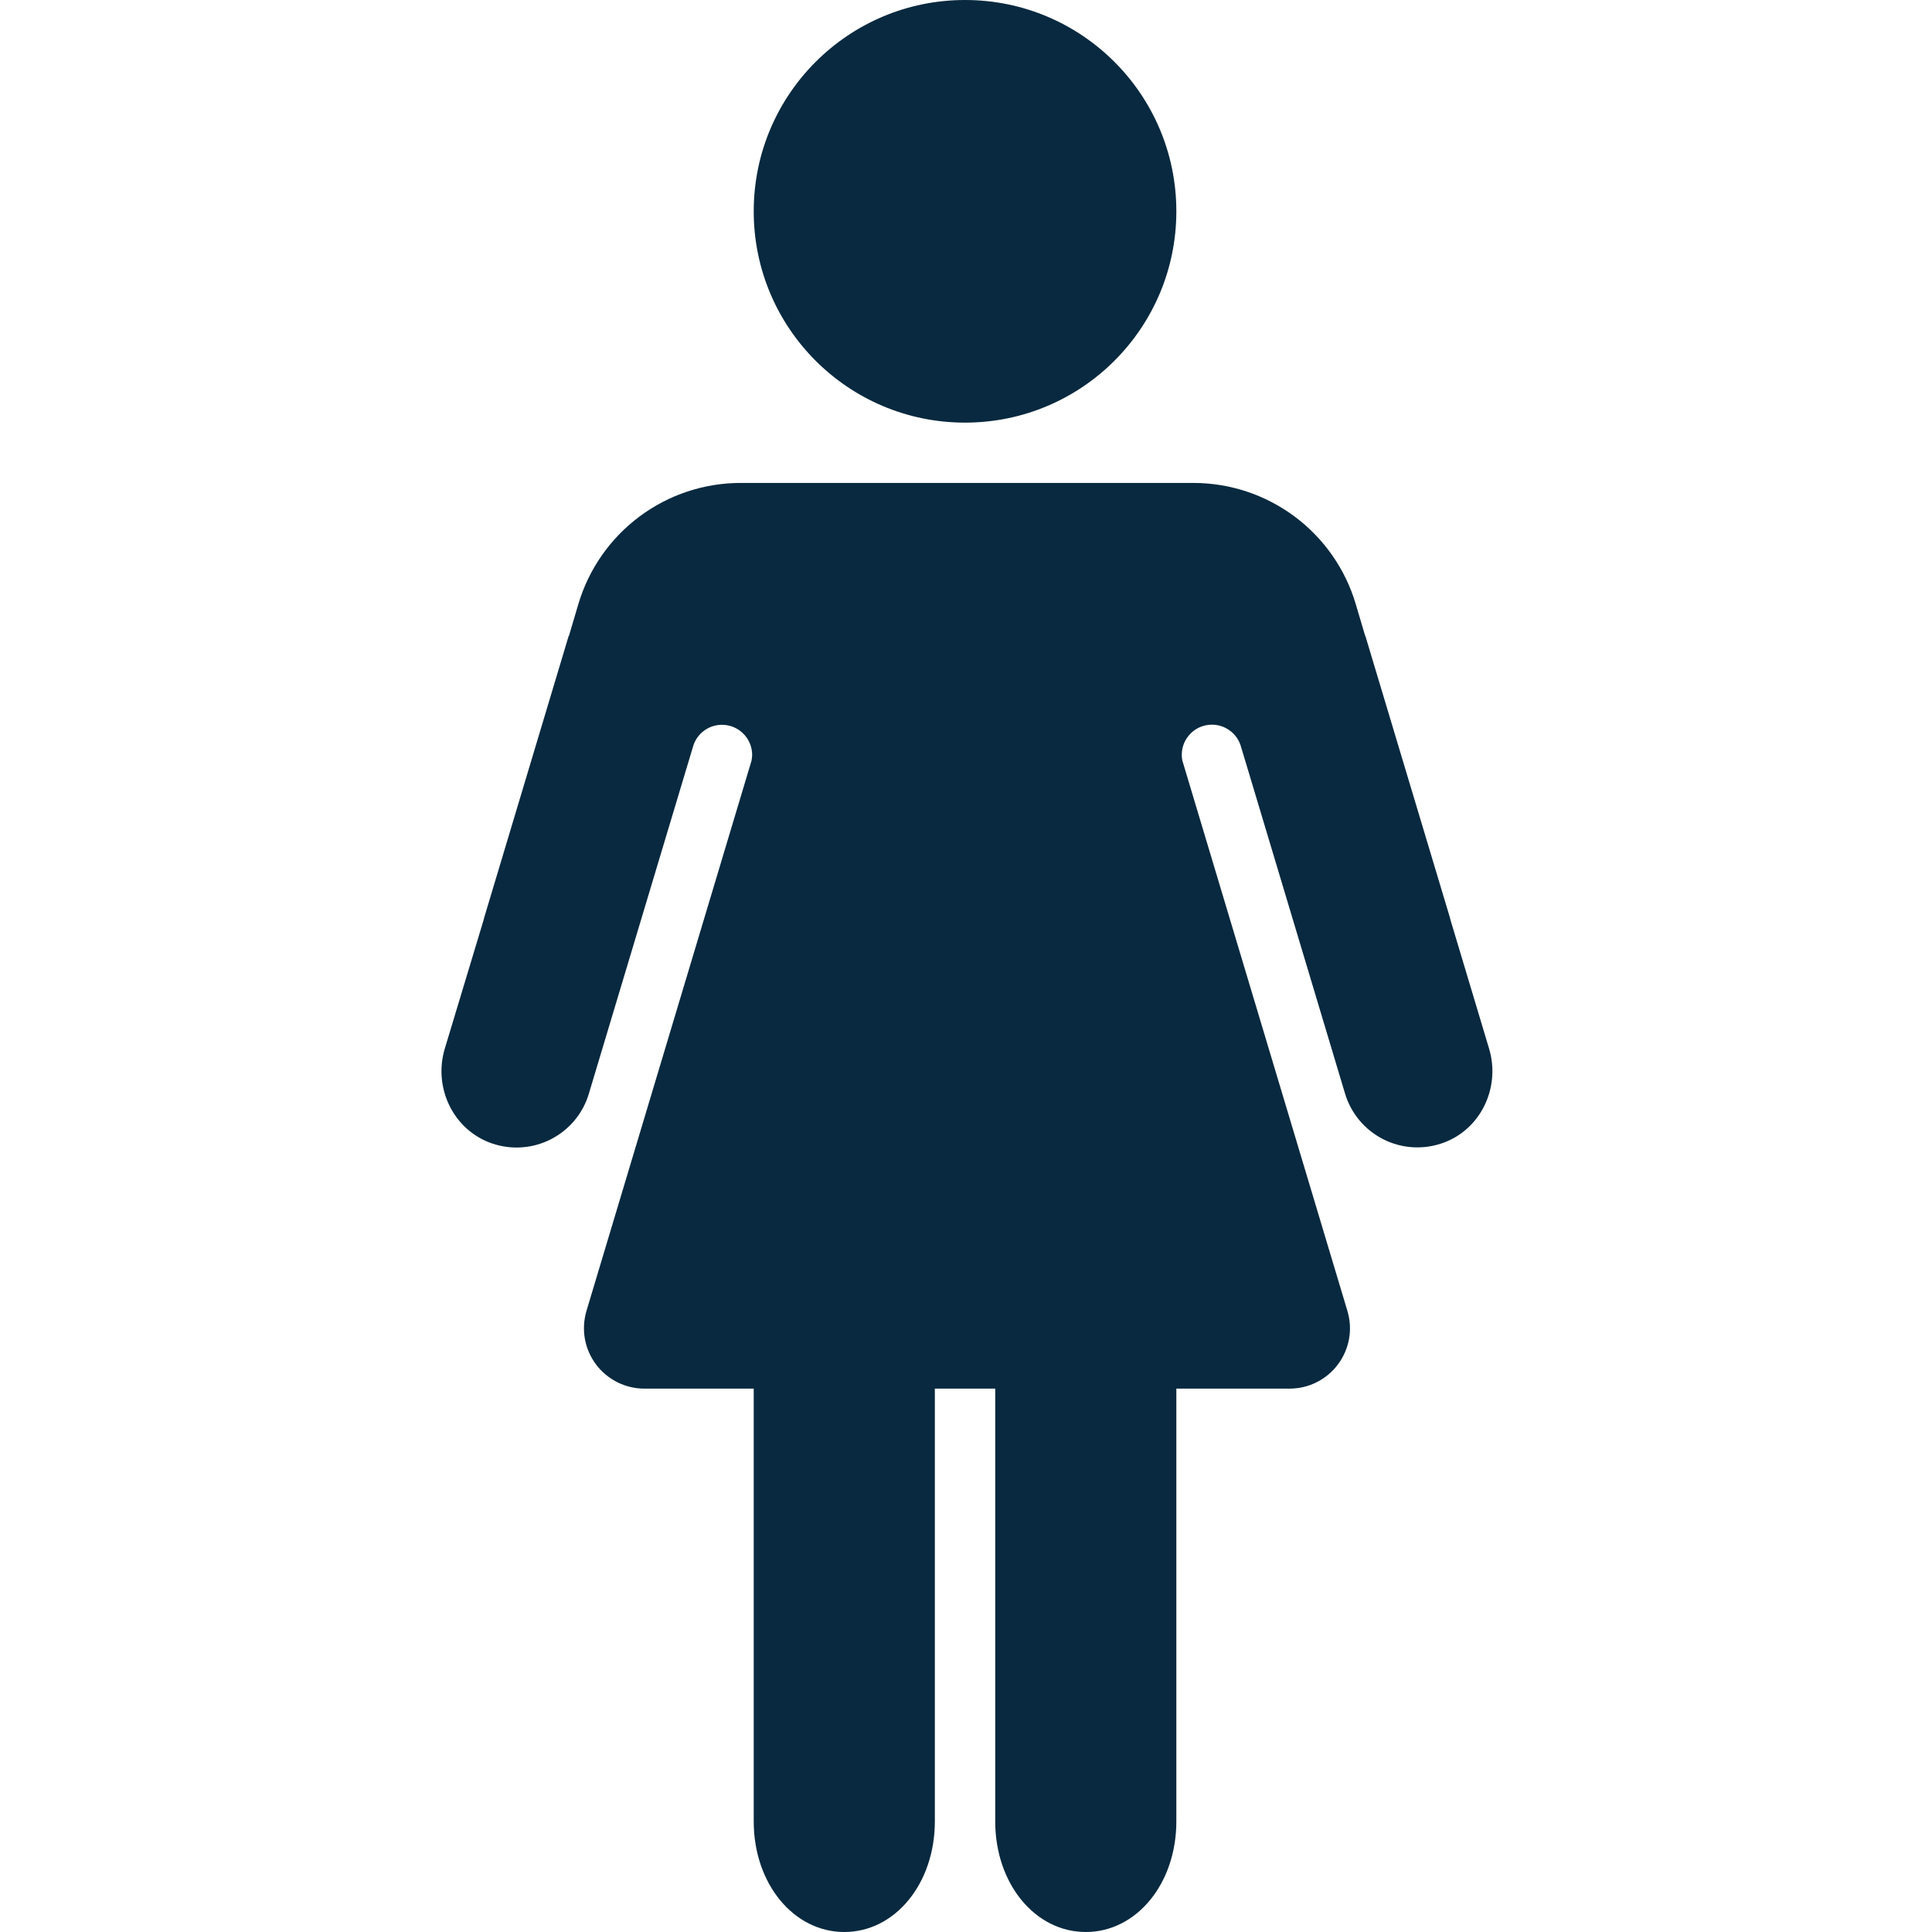 <svg width="32" height="32" viewBox="0 0 32 32" fill="none" xmlns="http://www.w3.org/2000/svg">
<g id="ion:woman" clip-path="url(#clip0_114_497)">
<path id="Vector" d="M15.984 7C17.917 7 19.484 5.433 19.484 3.5C19.484 1.567 17.917 0 15.984 0C14.051 0 12.484 1.567 12.484 3.5C12.484 5.433 14.051 7 15.984 7Z" fill="#08293F"/>
<path id="Vector_2" d="M24.664 17.369L24.019 15.218V15.211L22.615 10.533H22.612L22.455 10.004C22.283 9.425 21.928 8.917 21.444 8.556C20.96 8.195 20.372 7.999 19.767 7.999H12.268C11.663 7.999 11.075 8.194 10.591 8.556C10.107 8.917 9.752 9.425 9.58 10.004L9.423 10.533H9.419L8.016 15.211V15.218L7.367 17.369C7.172 18.018 7.511 18.723 8.153 18.94C8.312 18.994 8.48 19.016 8.648 19.003C8.815 18.991 8.979 18.945 9.128 18.868C9.277 18.791 9.41 18.685 9.517 18.556C9.625 18.427 9.705 18.277 9.753 18.116L11.352 12.788L11.488 12.336C11.527 12.226 11.604 12.133 11.706 12.073C11.807 12.014 11.926 11.992 12.041 12.012C12.157 12.031 12.262 12.091 12.338 12.18C12.415 12.27 12.457 12.383 12.458 12.5C12.458 12.534 12.454 12.568 12.447 12.601L9.714 21.712C9.67 21.862 9.66 22.02 9.687 22.173C9.714 22.327 9.777 22.472 9.87 22.597C9.963 22.722 10.084 22.823 10.223 22.893C10.362 22.963 10.516 23 10.672 23H12.484V30.168C12.484 31.197 13.143 32 13.984 32C14.826 32 15.484 31.197 15.484 30.168V23H16.484V30.168C16.484 31.197 17.142 32 17.984 32C18.826 32 19.484 31.197 19.484 30.168V23H21.359C21.515 23 21.669 22.964 21.808 22.894C21.948 22.824 22.069 22.722 22.162 22.597C22.255 22.472 22.318 22.327 22.345 22.173C22.372 22.02 22.362 21.862 22.317 21.712L19.584 12.599C19.577 12.567 19.573 12.533 19.574 12.5C19.574 12.382 19.616 12.269 19.693 12.179C19.769 12.089 19.874 12.029 19.99 12.01C20.106 11.99 20.226 12.012 20.327 12.072C20.428 12.131 20.506 12.225 20.545 12.336L20.681 12.787L22.279 18.116C22.327 18.276 22.408 18.425 22.515 18.554C22.622 18.683 22.755 18.789 22.904 18.866C23.053 18.943 23.216 18.988 23.384 19.001C23.551 19.013 23.719 18.992 23.878 18.938C24.52 18.723 24.859 18.018 24.664 17.369Z" fill="#08293F"/>
</g>
<defs>
<clipPath id="clip0_114_497">
<rect width="32" height="32" fill="white"/>
</clipPath>
</defs>
</svg>
